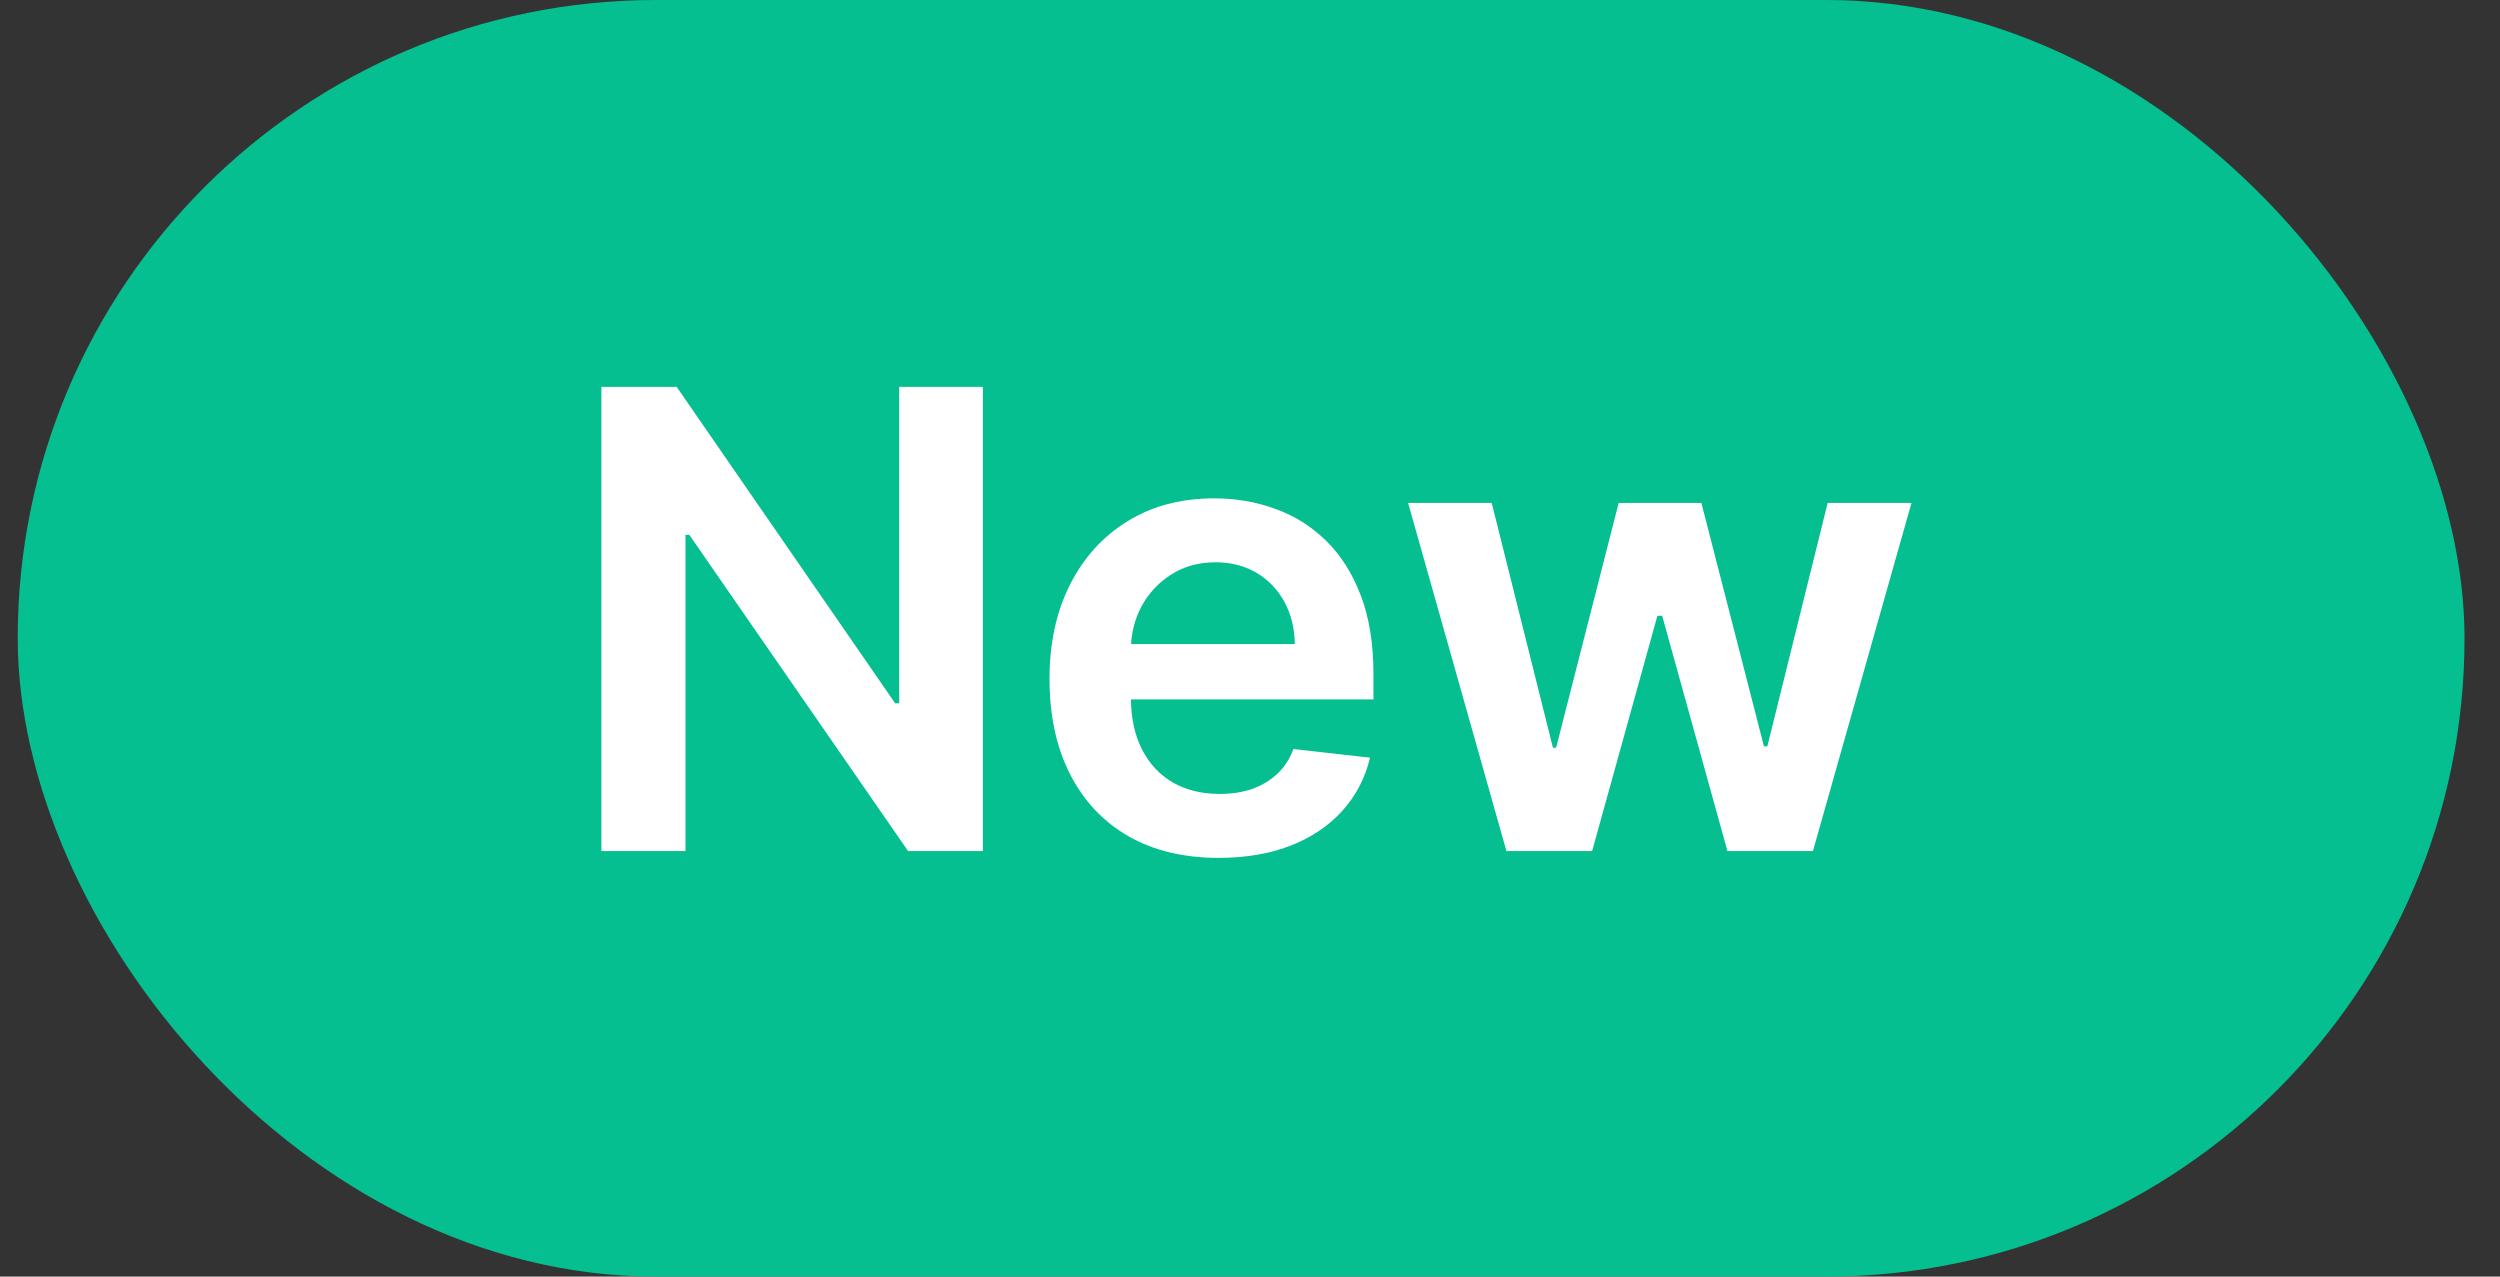 <svg width="47" height="24" viewBox="0 0 47 24" fill="none" xmlns="http://www.w3.org/2000/svg">
<rect x="0" y="0" width="47" height="24" fill="#333333" stroke="none"/>
<rect x="0.333" width="46" height="24" rx="12" fill="#05BF90"/>
<path d="M18.478 7.273V16H17.072L12.959 10.055H12.887V16H11.306V7.273H12.721L16.829 13.222H16.905V7.273H18.478ZM22.91 16.128C22.254 16.128 21.687 15.992 21.21 15.719C20.735 15.443 20.37 15.054 20.115 14.551C19.859 14.046 19.731 13.45 19.731 12.766C19.731 12.092 19.859 11.501 20.115 10.993C20.373 10.482 20.734 10.084 21.197 9.8C21.66 9.513 22.204 9.369 22.829 9.369C23.233 9.369 23.613 9.435 23.971 9.565C24.332 9.693 24.65 9.892 24.926 10.162C25.204 10.432 25.423 10.776 25.582 11.193C25.741 11.608 25.821 12.102 25.821 12.676V13.149H20.456V12.109H24.342C24.339 11.814 24.275 11.551 24.15 11.321C24.025 11.088 23.85 10.905 23.626 10.771C23.404 10.638 23.146 10.571 22.85 10.571C22.535 10.571 22.258 10.648 22.019 10.801C21.781 10.952 21.595 11.151 21.461 11.398C21.331 11.642 21.264 11.911 21.261 12.203V13.111C21.261 13.492 21.331 13.818 21.47 14.091C21.609 14.361 21.803 14.568 22.053 14.713C22.303 14.855 22.596 14.926 22.931 14.926C23.156 14.926 23.359 14.895 23.541 14.832C23.723 14.767 23.88 14.672 24.014 14.547C24.147 14.422 24.248 14.267 24.316 14.082L25.757 14.244C25.666 14.625 25.492 14.957 25.237 15.242C24.984 15.523 24.66 15.742 24.265 15.898C23.87 16.051 23.419 16.128 22.91 16.128ZM28.321 16L26.472 9.455H28.044L29.195 14.057H29.255L30.431 9.455H31.986L33.162 14.031H33.226L34.36 9.455H35.936L34.083 16H32.476L31.249 11.577H31.159L29.932 16H28.321Z" fill="white"/>
</svg>
